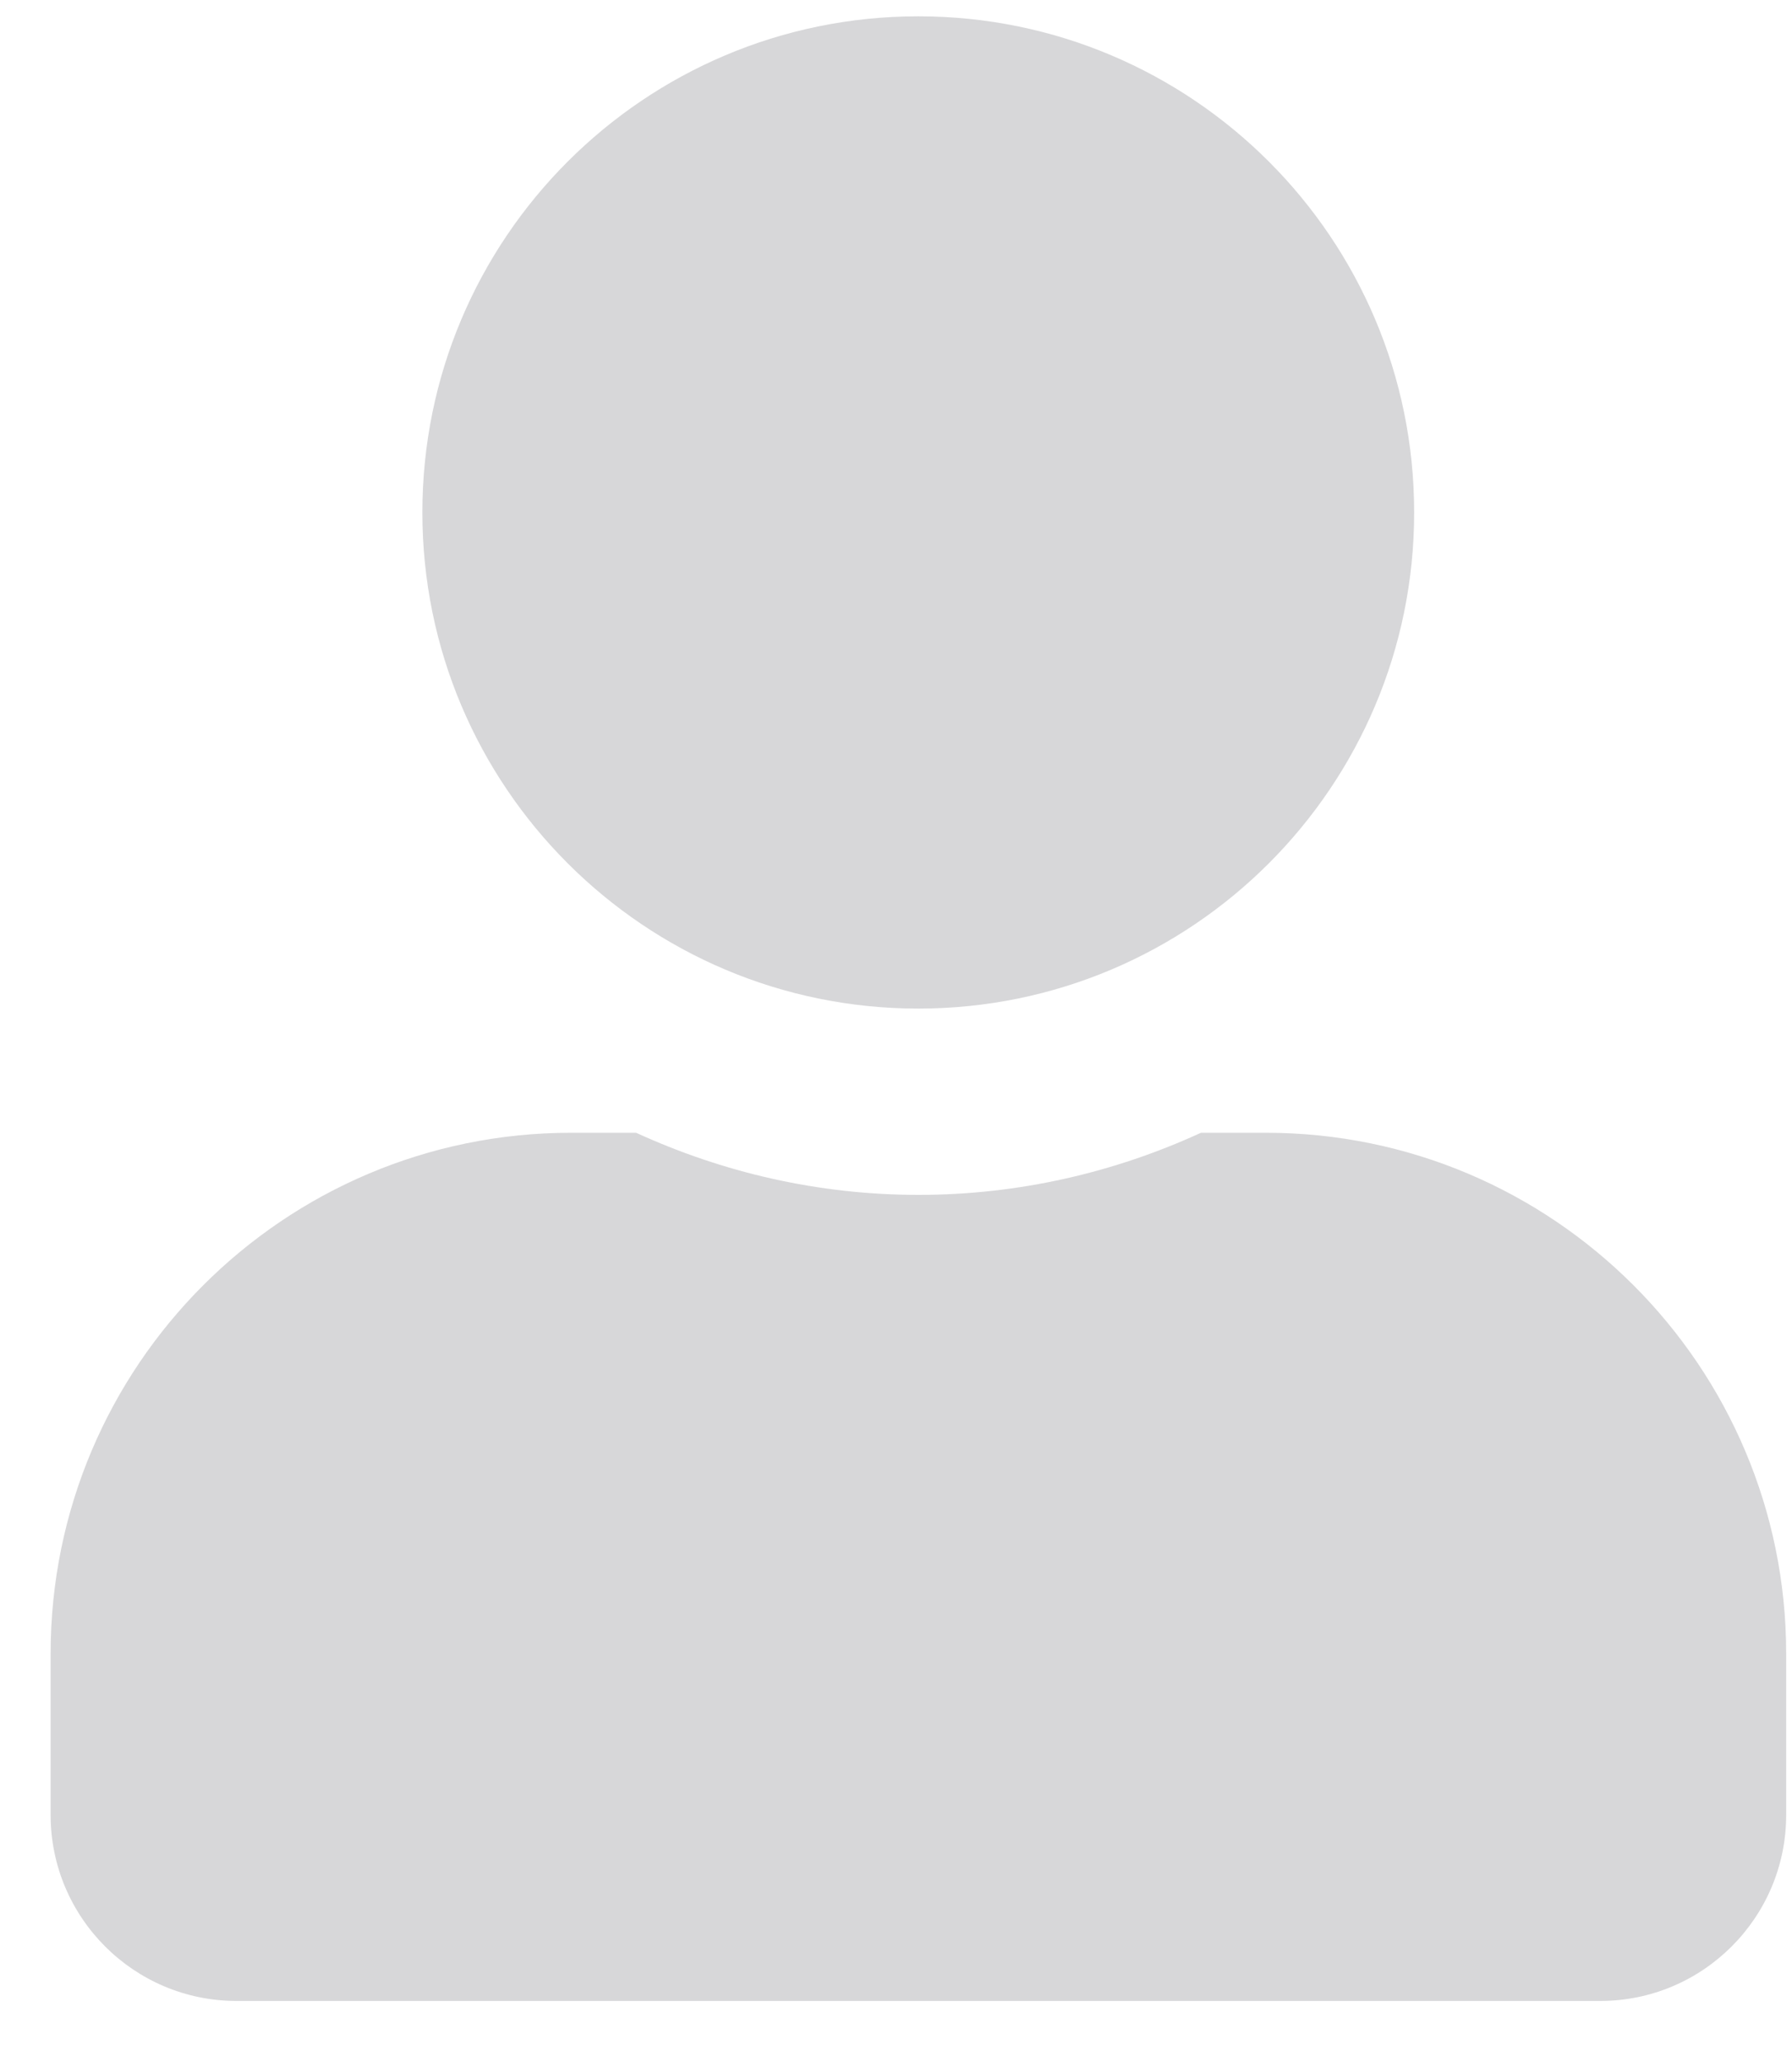 <svg width="20" height="23" viewBox="0 0 20 23" fill="none" xmlns="http://www.w3.org/2000/svg">
<path d="M19.935 18.446V20.244C19.935 21.39 19.004 22.319 17.86 22.319H2.64C1.493 22.319 0.565 21.388 0.565 20.244V18.446C0.565 15.237 3.167 12.635 6.376 12.635H7.099C8.062 13.076 9.128 13.328 10.251 13.328C11.375 13.328 12.443 13.076 13.404 12.635H14.127C17.33 12.635 19.935 15.237 19.935 18.446ZM4.714 5.716C4.714 2.66 7.192 0.182 10.249 0.182C13.305 0.182 15.783 2.66 15.783 5.716C15.783 8.772 13.305 11.25 10.249 11.25C7.192 11.25 4.714 8.772 4.714 5.716Z" fill="#D7D7D9"/>
</svg>
